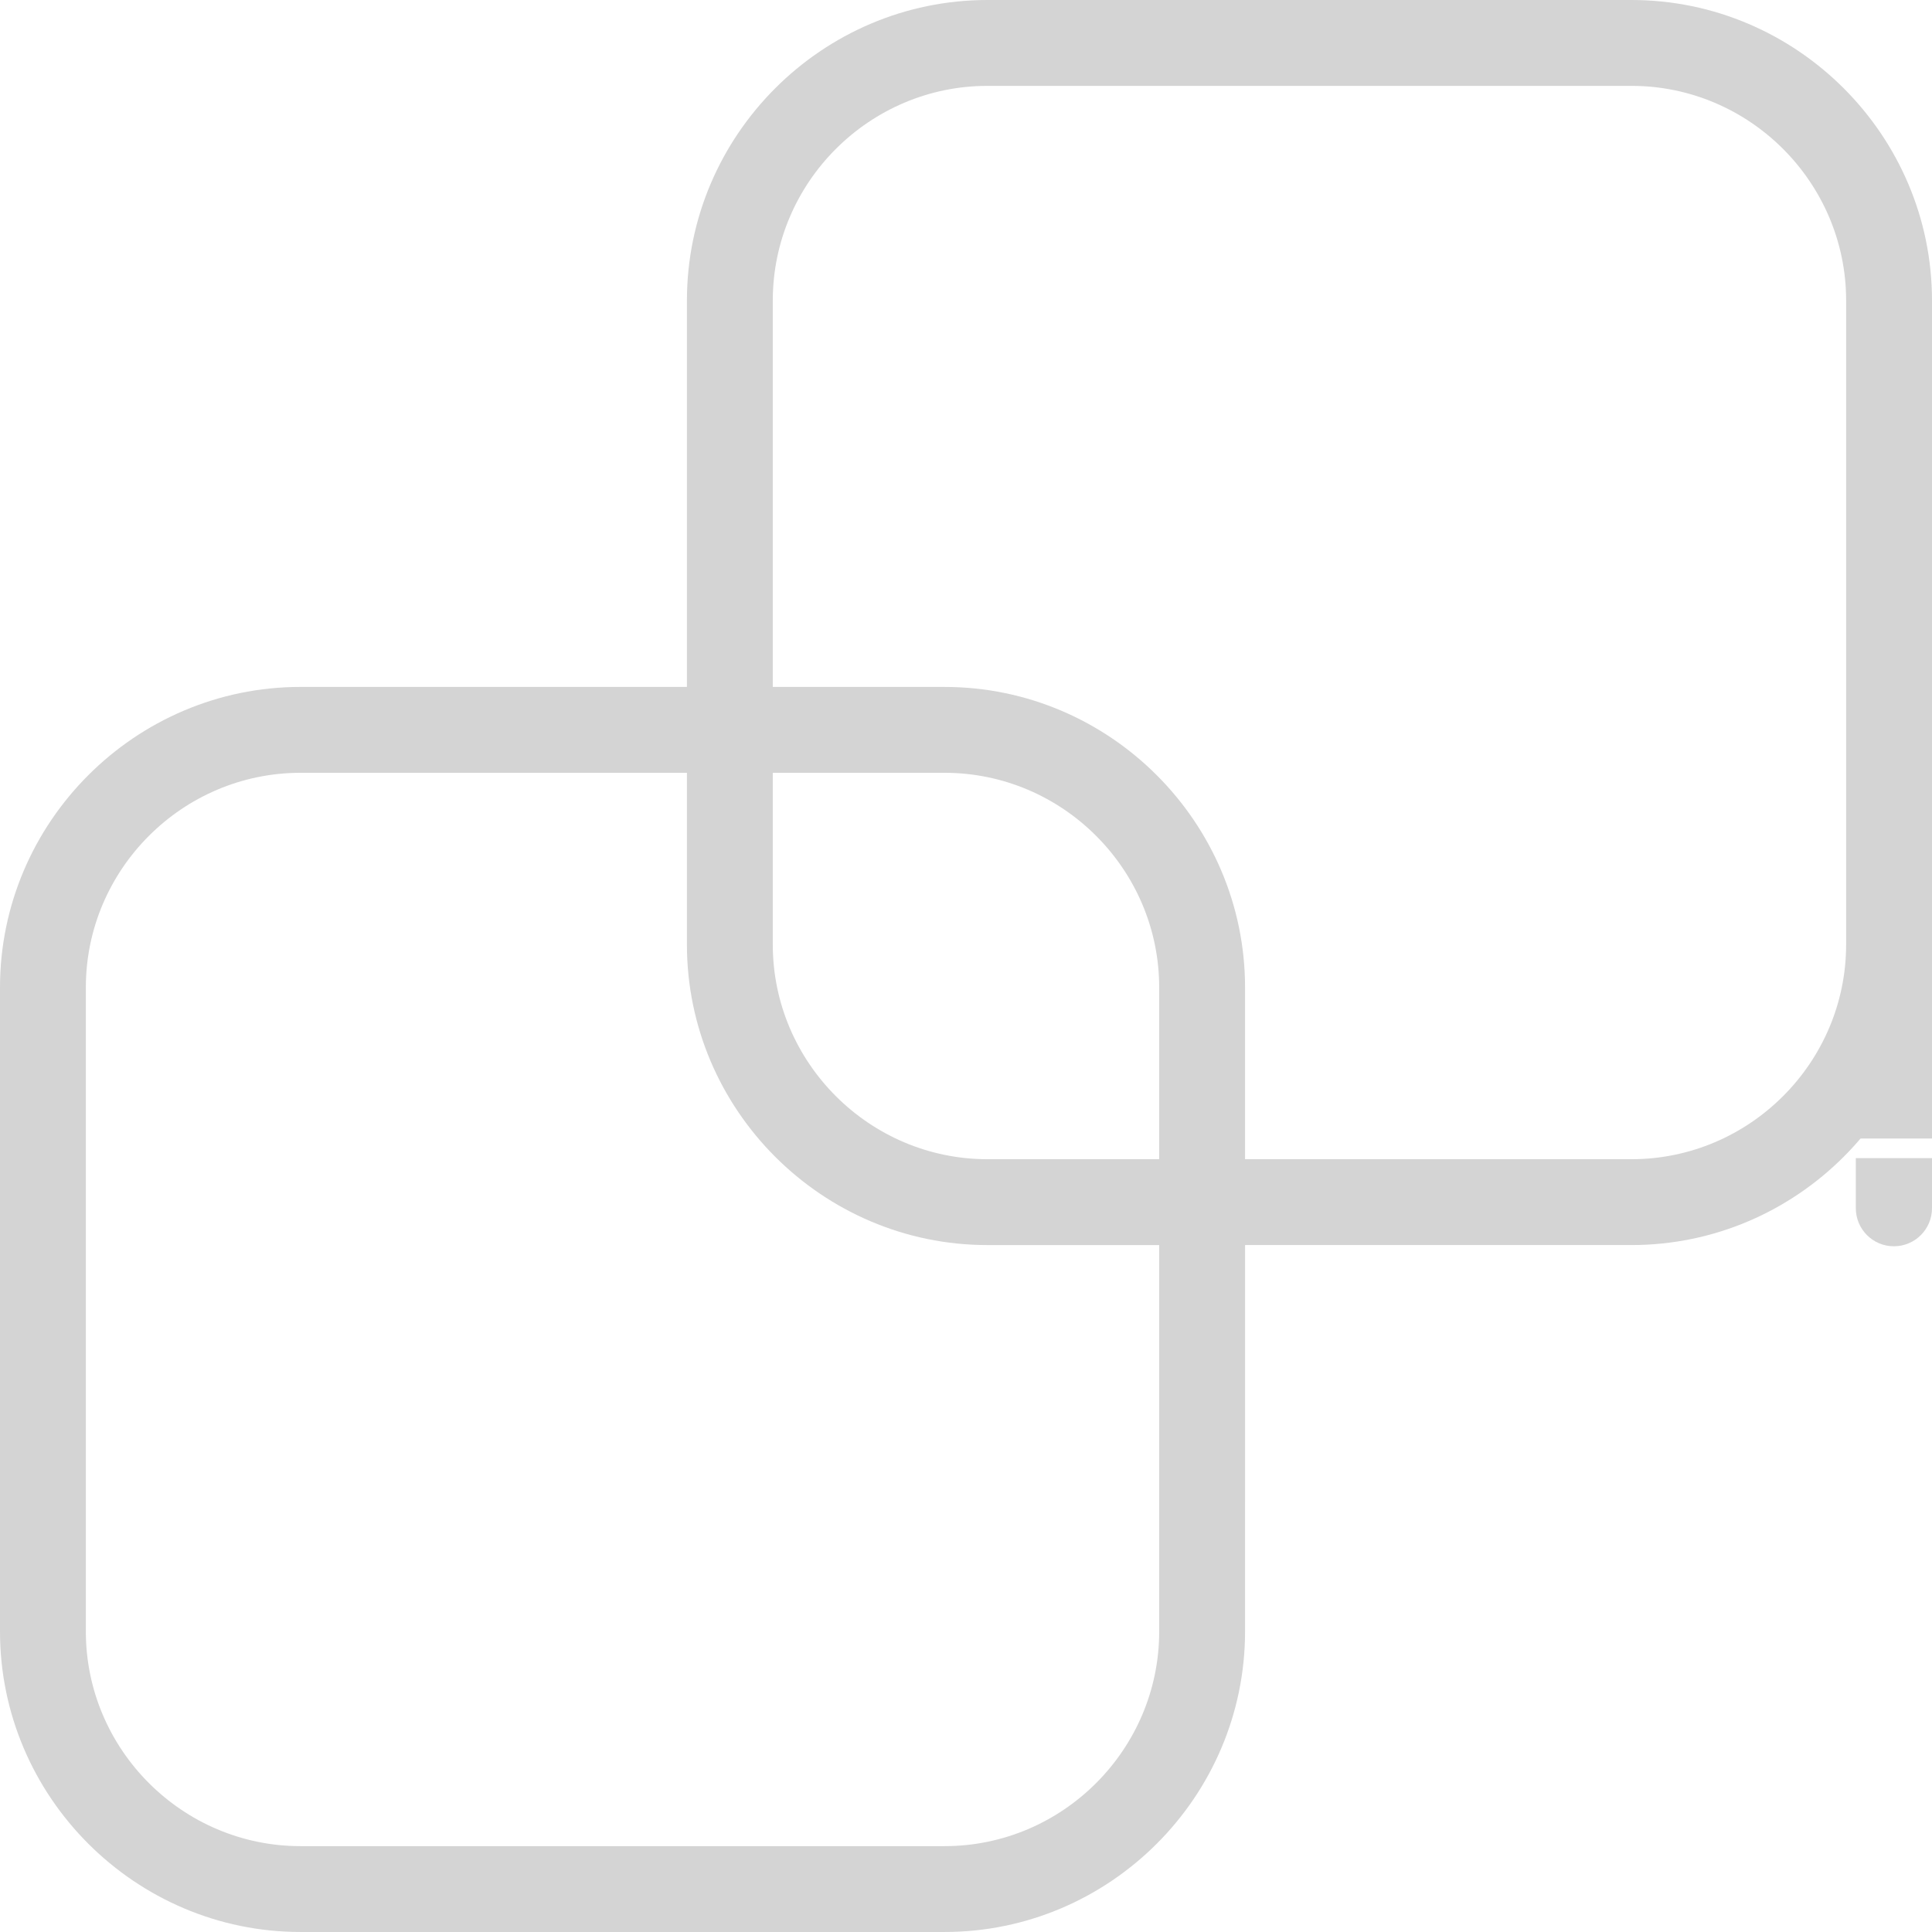 <svg width="355" height="355" viewBox="0 0 355 355" fill="none" xmlns="http://www.w3.org/2000/svg">
<path d="M299.776 0H181.442C151.069 0 126.221 24.851 126.221 55.221V126.221H55.221C24.848 126.221 0 151.072 0 181.442V299.776C0 330.149 24.851 354.997 55.221 354.997H173.555C203.928 354.997 228.776 330.146 228.776 299.776L228.779 228.776H299.779C330.152 228.776 355 203.925 355 173.555V55.221C355 24.851 330.149 0 299.779 0H299.776ZM212.998 299.779C212.998 321.474 195.249 339.224 173.553 339.224H55.22C33.524 339.224 15.775 321.474 15.775 299.779V181.445C15.775 159.75 33.524 142.001 55.22 142.001H126.22V173.557C126.22 203.93 151.071 228.778 181.441 228.778H212.997L212.998 299.779ZM212.998 213.001H181.442C159.746 213.001 141.997 195.252 141.997 173.556V142H173.553C195.249 142 212.998 159.749 212.998 181.445V213.001ZM339.221 173.556C339.221 195.252 321.471 213.001 299.776 213.001H228.776V181.445C228.776 151.071 203.925 126.223 173.555 126.223H141.998V55.223C141.998 33.528 159.748 15.778 181.443 15.778H299.777C321.472 15.778 339.222 33.528 339.222 55.223L339.221 173.556Z" fill="#D4D4D4"/>
<path d="M351.5 178V174.5H344.5V178H351.5ZM344.5 222C344.5 223.933 346.067 225.5 348 225.5C349.933 225.5 351.5 223.933 351.5 222H344.5ZM344.5 180.2V183.7H351.5V180.2H344.5ZM351.5 189V185.5H344.5V189H351.5ZM344.5 202.2V205.7H351.5V202.2H344.5ZM351.5 219.8V216.3H344.5V219.8H351.5ZM344.5 178V180.2H351.5V178H344.5ZM344.5 189V202.2H351.5V189H344.5ZM344.5 219.8V222H351.5V219.8H344.5ZM355 178V171H341V178H355ZM341 222C341 225.866 344.134 229 348 229C351.866 229 355 225.866 355 222H341ZM341 180.2V187.2H355V180.2H341ZM355 189V182H341V189H355ZM341 202.2V209.2H355V202.2H341ZM355 219.8V212.8H341V219.8H355ZM341 178V180.2H355V178H341ZM341 189V202.2H355V189H341ZM341 219.8V222H355V219.8H341Z" fill="#D4D4D4"/>
</svg>
